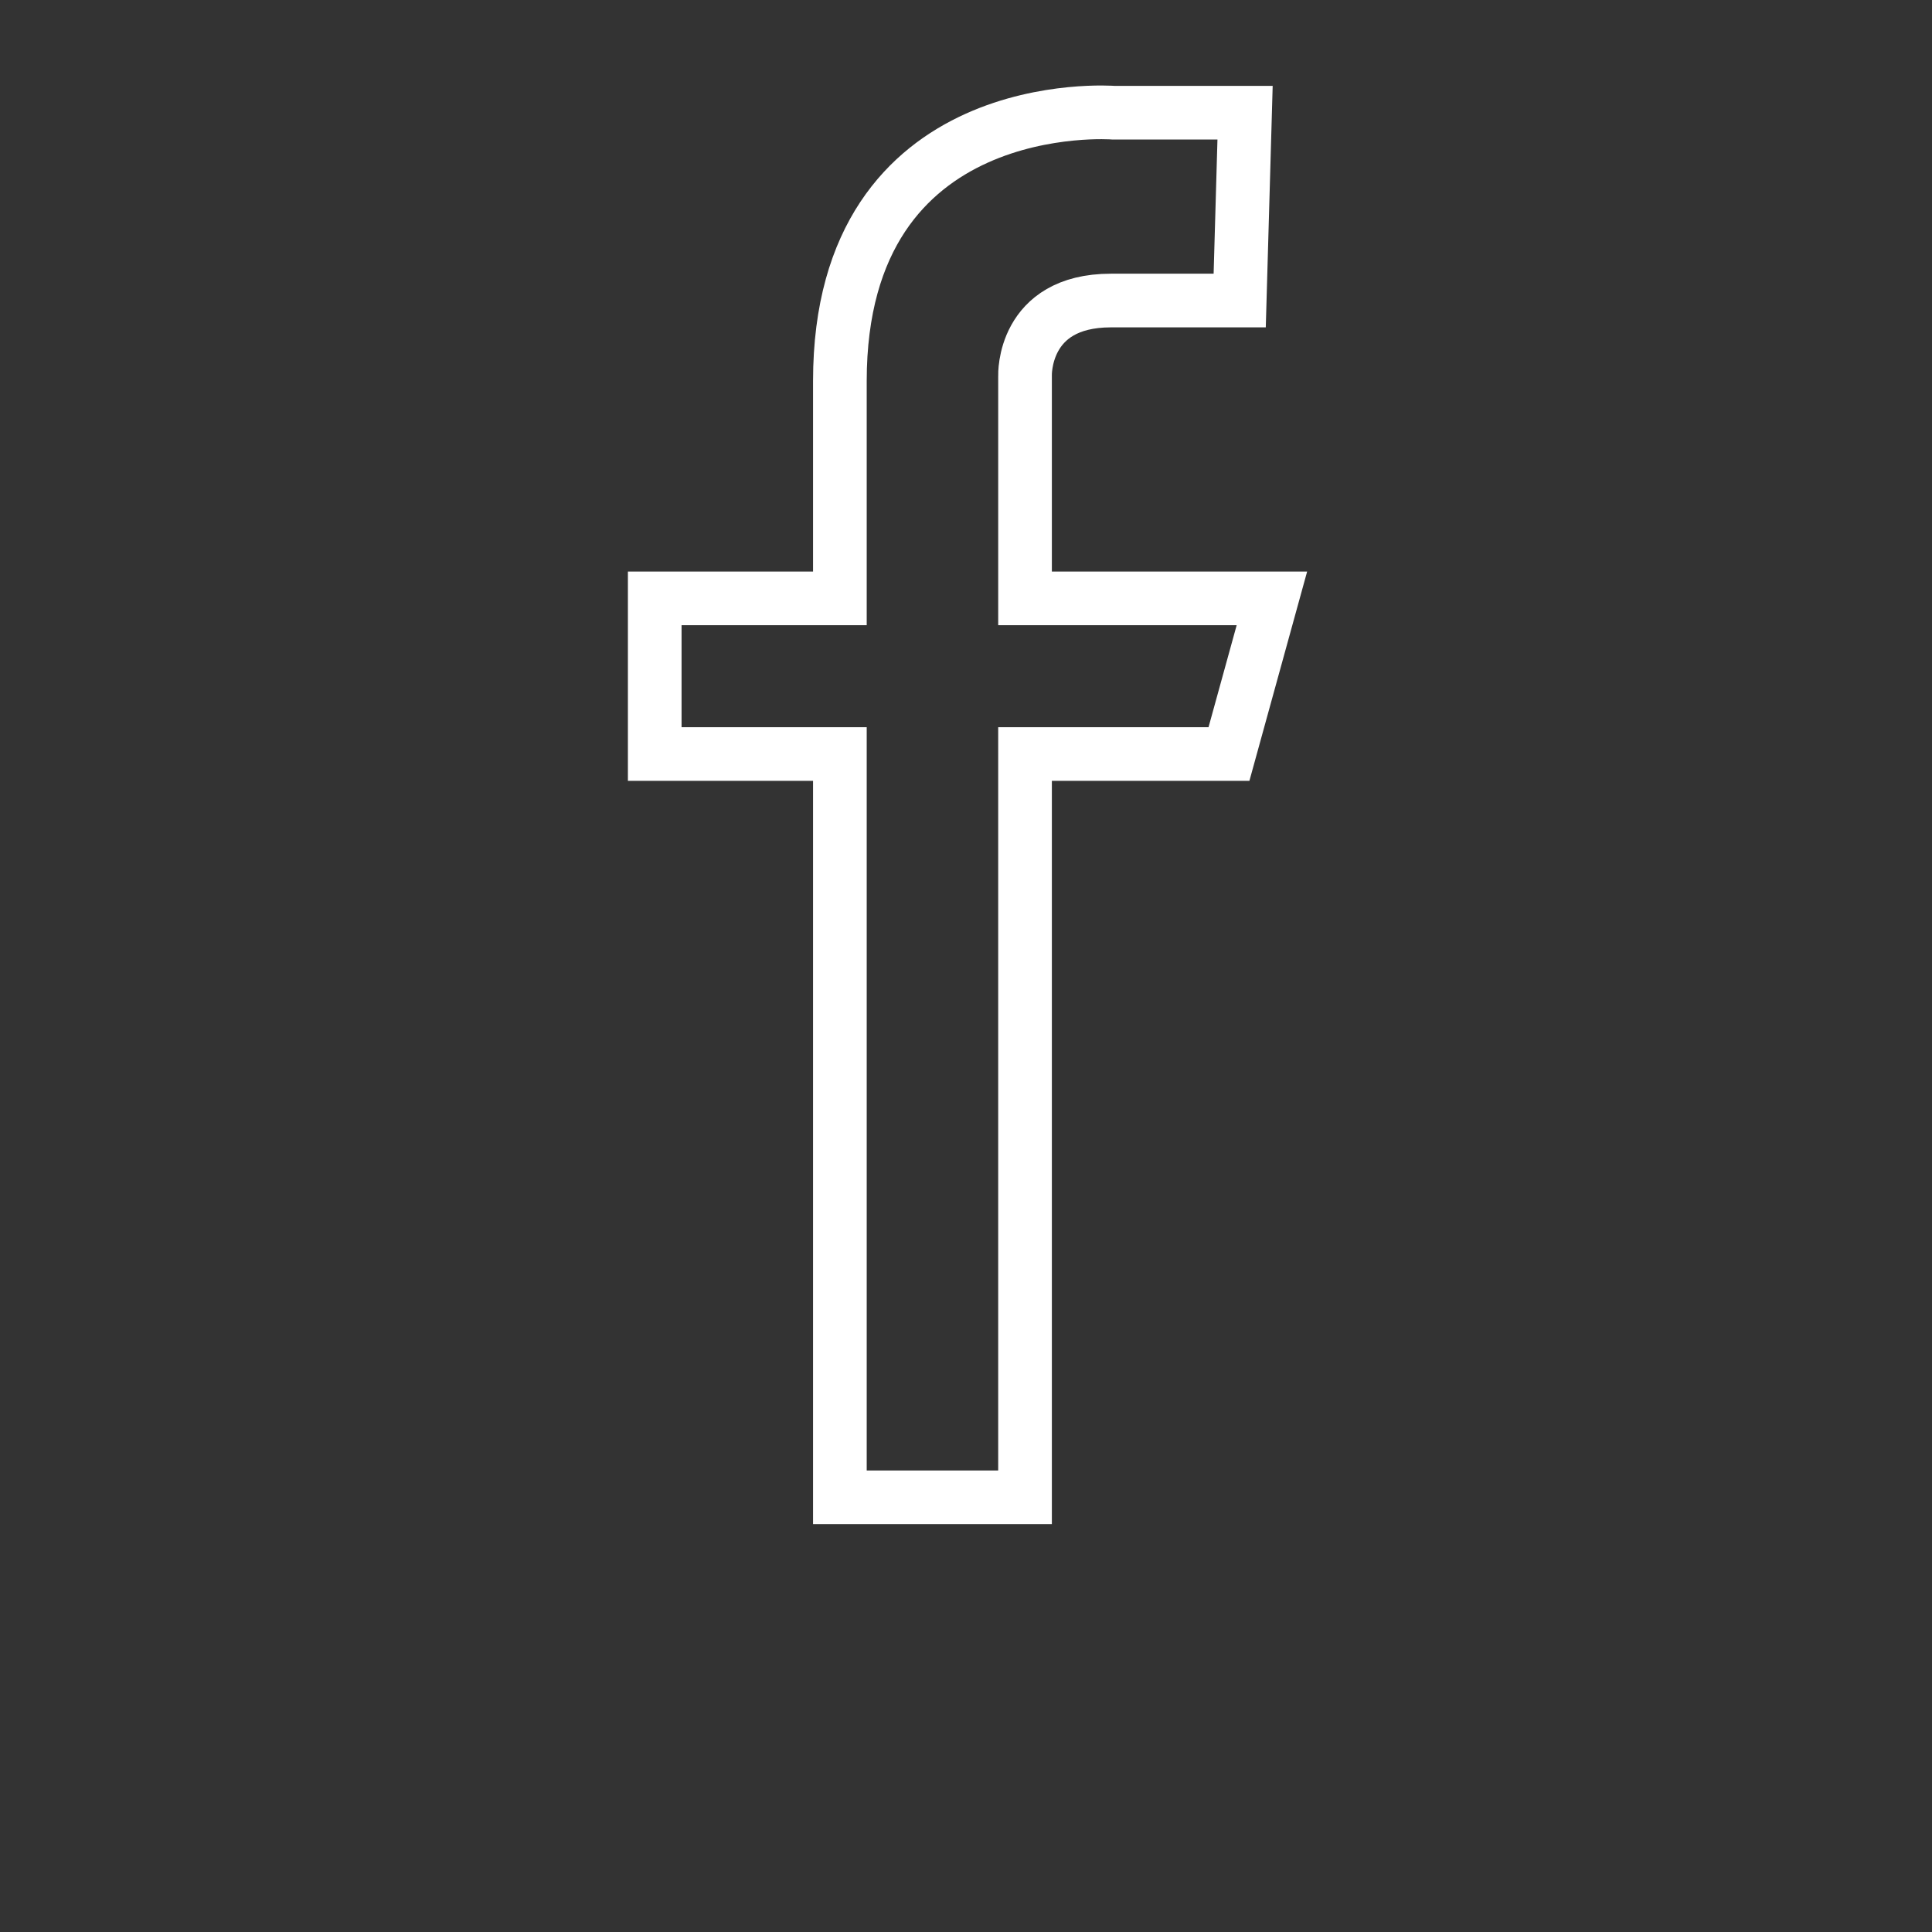 <?xml version="1.0" encoding="utf-8"?>
<!-- Generator: Adobe Illustrator 19.1.0, SVG Export Plug-In . SVG Version: 6.00 Build 0)  -->
<svg version="1.1" id="Layer_1" xmlns="http://www.w3.org/2000/svg" xmlns:xlink="http://www.w3.org/1999/xlink" x="0px" y="0px"
	 viewBox="-13 15 72 72" style="enable-background:new -13 15 72 72;" xml:space="preserve">
<rect x="-13" y="15" width="72" height="72" fill="#333333" stroke="none"/>
<style type="text/css">
	.st0{fill:none;stroke:#FFFFFF;stroke-width:2;stroke-miterlimit:10;}
</style>
<g>
	<path class="st0" d="M33.4,19.2h-4.9c0,0-10.2-0.8-10.2,10c0,2.3,0,8.1,0,8.1h-6.9l0,5.8h6.9l0,27.7h6.9V43.1h7.6l1.6-5.8h-9.2V29
		c0,0-0.1-2.8,3.2-2.8h4.8L33.4,19.2z"/>
</g>
</svg>
